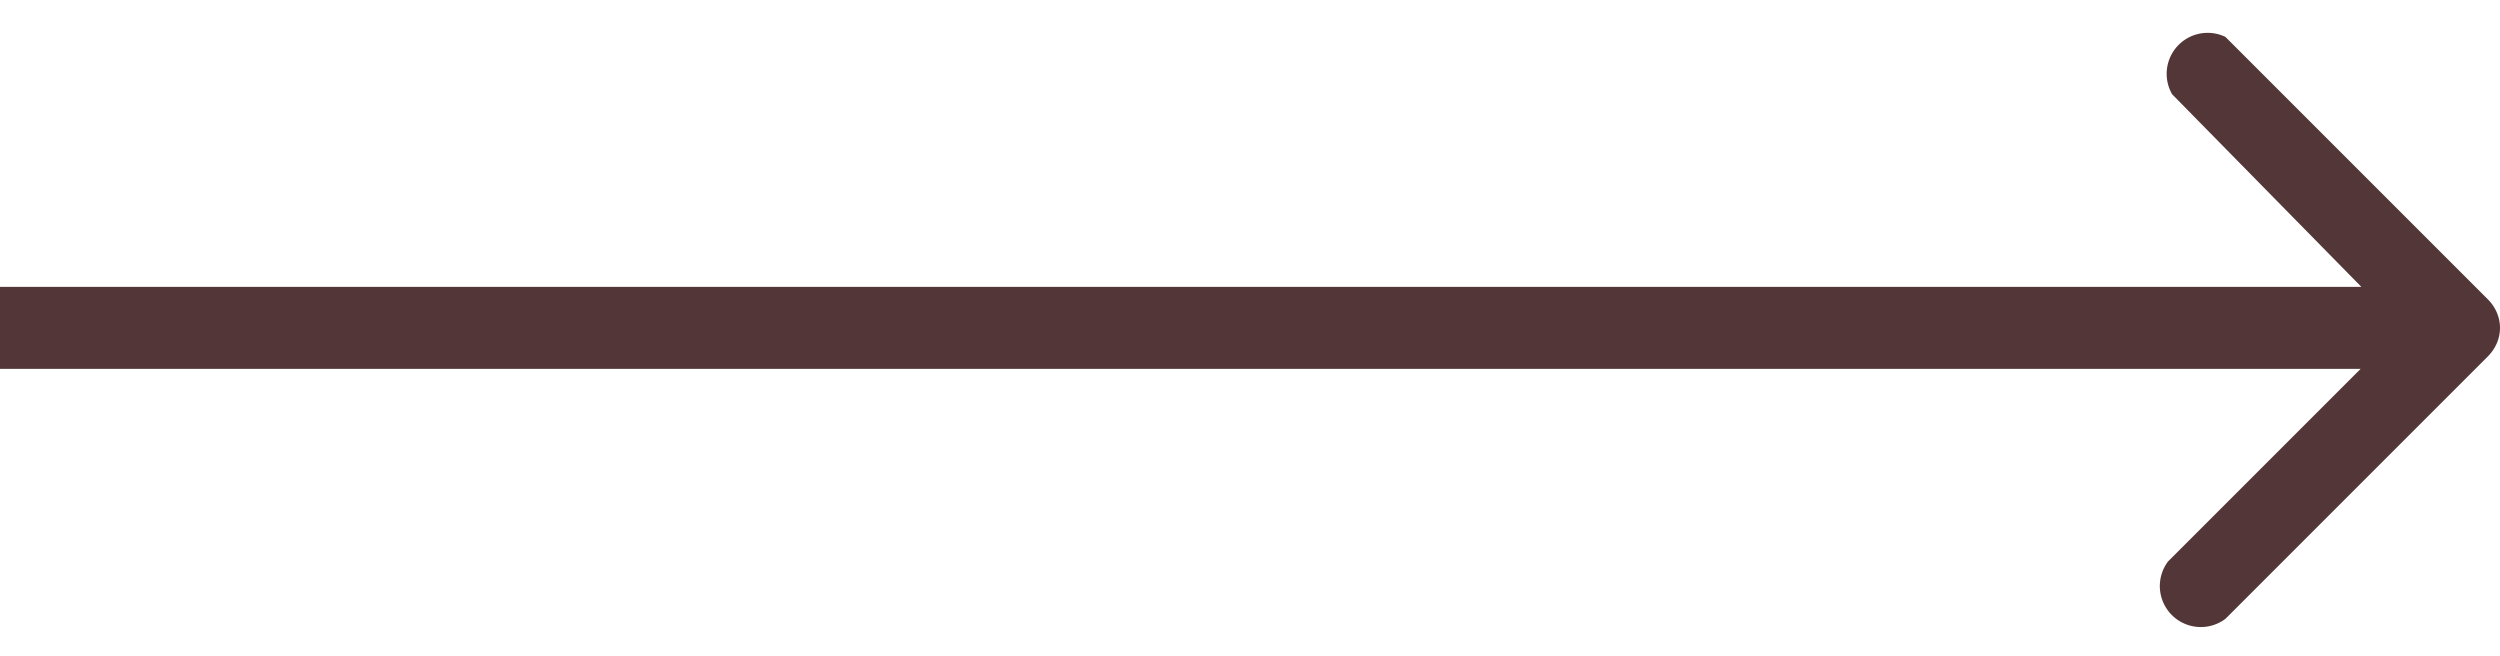 <svg xmlns="http://www.w3.org/2000/svg" fill="none" viewBox="0 0 61 16">
  <defs/>
  <path fill="#533738" d="M60.7 8.7c.4-.4.4-1 0-1.4L54.3.9A1 1 0 0053 2.3L58.6 8l-5.7 5.7a1 1 0 001.4 1.4l6.4-6.4zM0 9h60V7H0v2z"/>
</svg>
